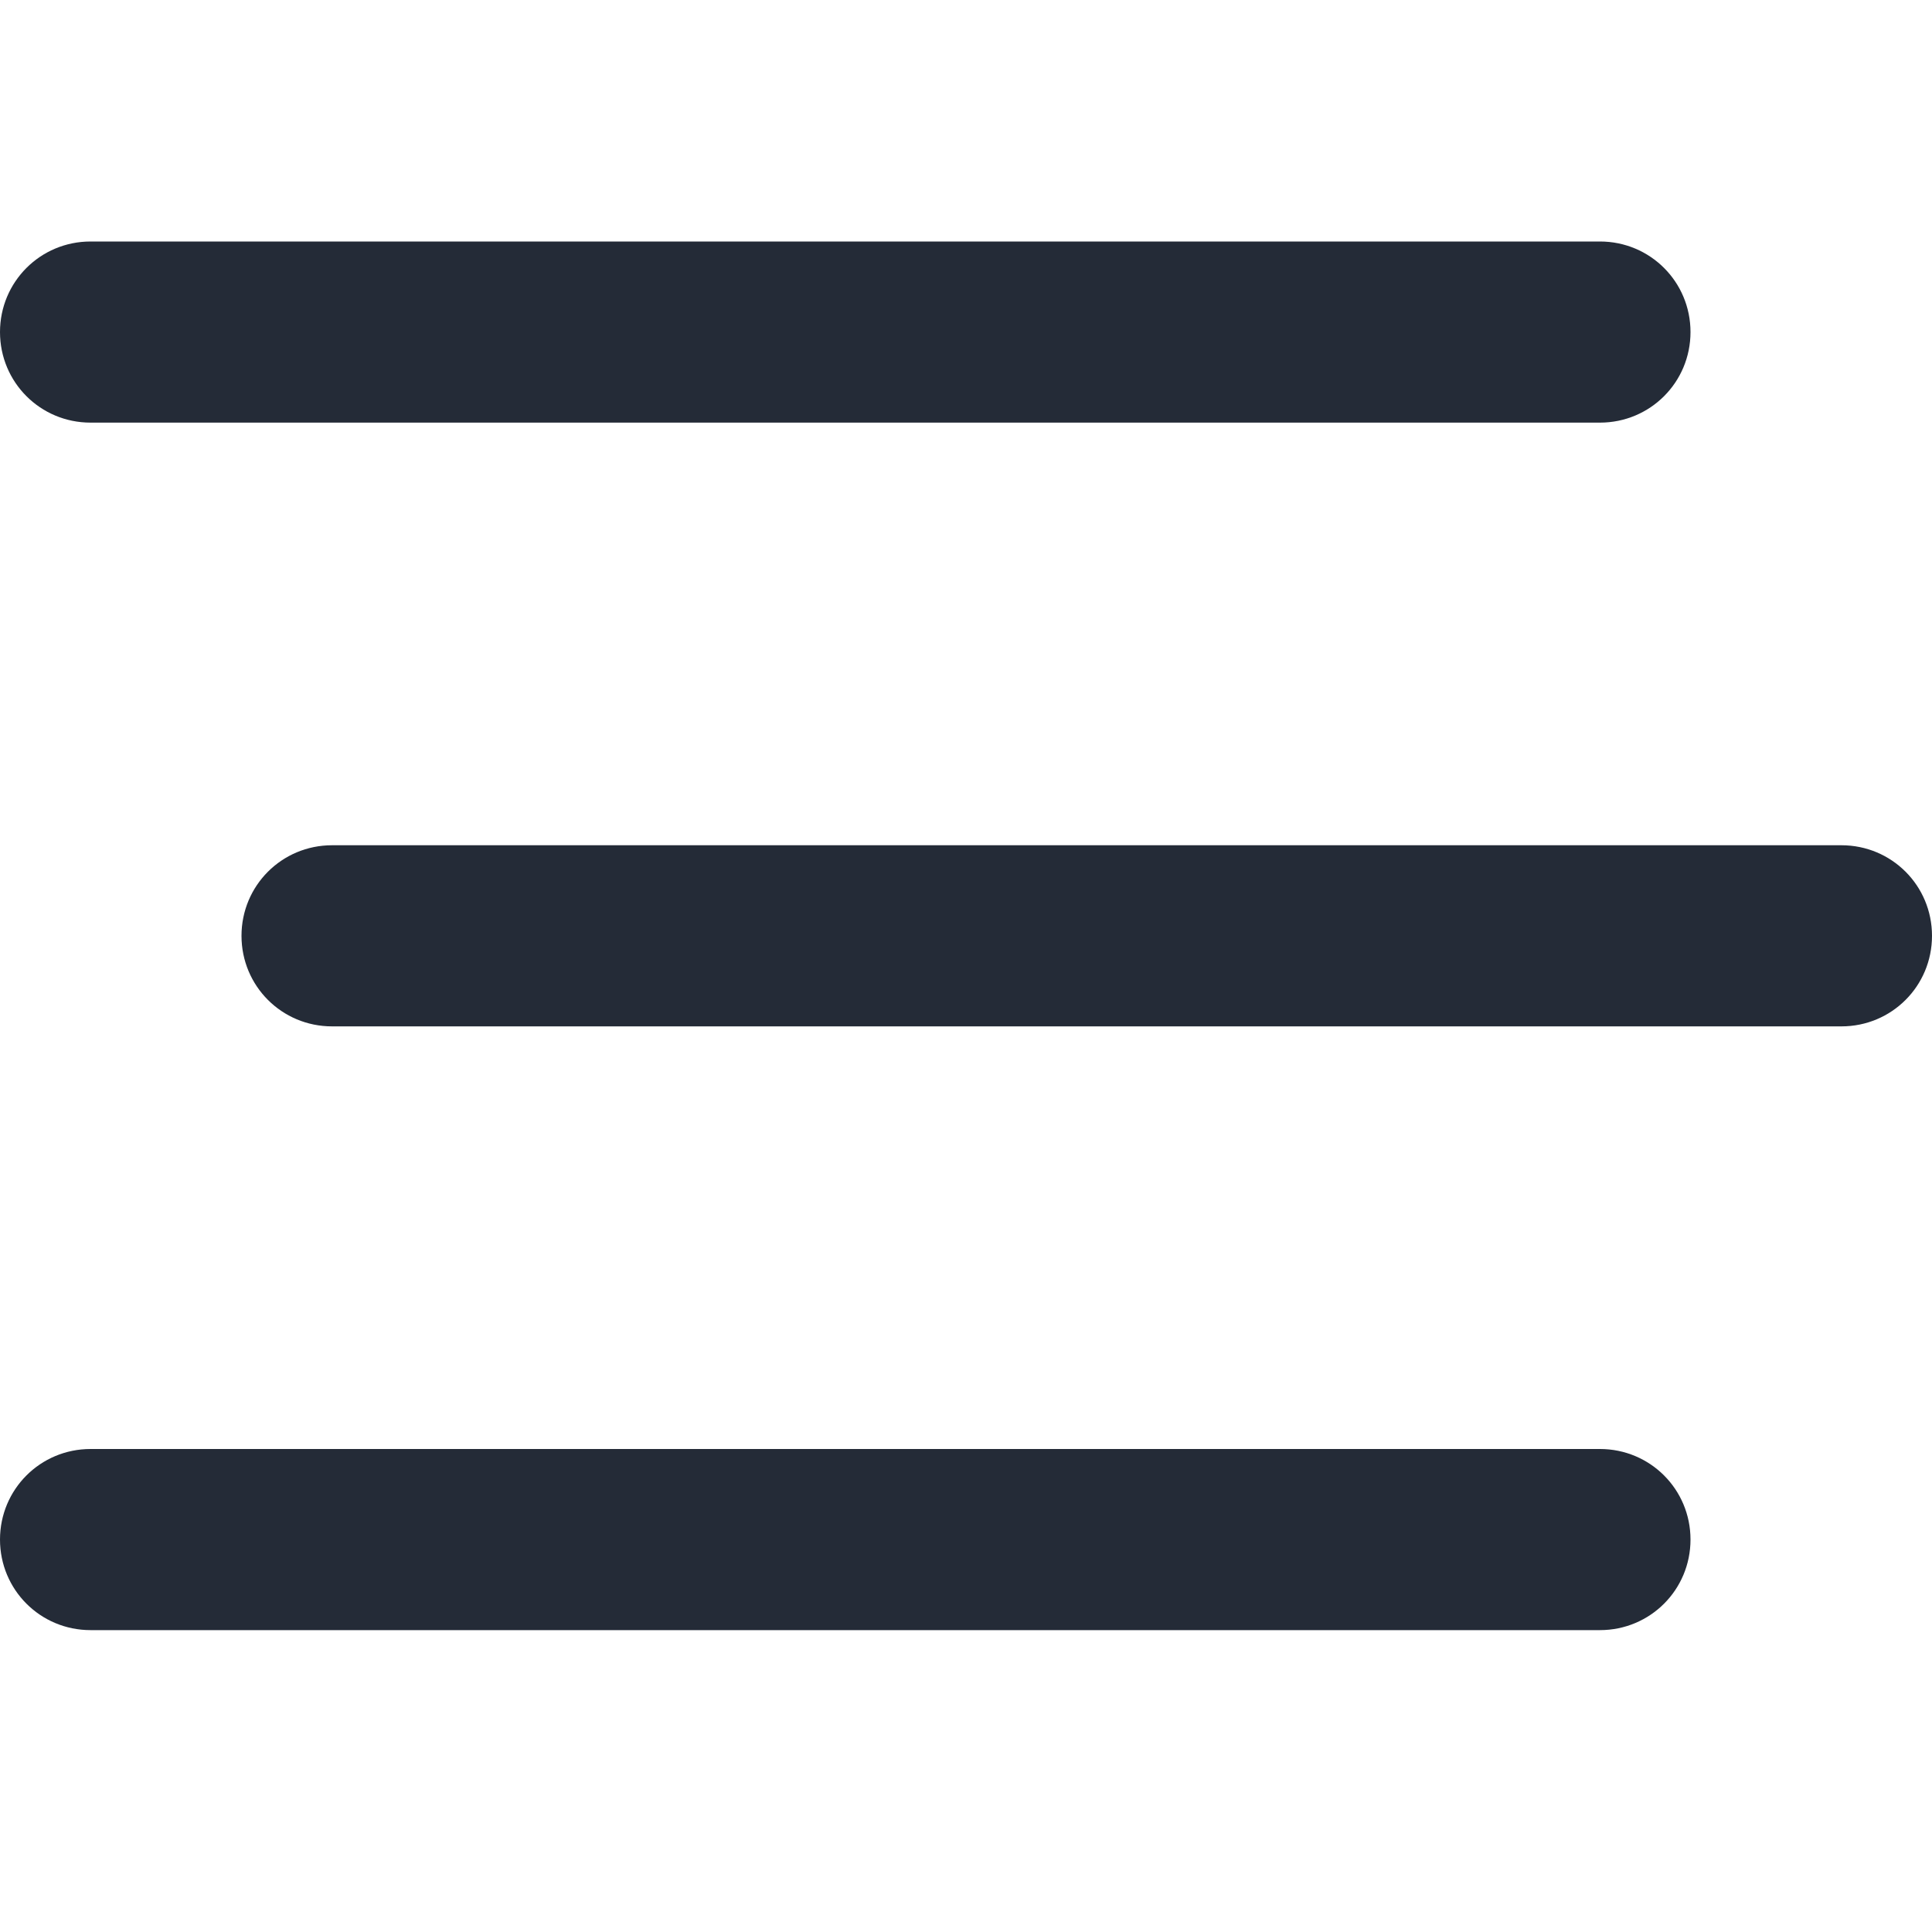 <svg width="16" height="16" viewBox="0 0 16 16" fill="none" xmlns="http://www.w3.org/2000/svg">
<path d="M0 2.75C0 2.334 0.334 2 0.75 2H13.25C13.666 2 14 2.334 14 2.75C14 3.166 13.666 3.5 13.25 3.5H0.75C0.334 3.5 0 3.166 0 2.75ZM2 7.75C2 7.334 2.334 7 2.75 7H15.25C15.666 7 16 7.334 16 7.75C16 8.166 15.666 8.5 15.25 8.5H2.75C2.334 8.5 2 8.166 2 7.75ZM14 12.75C14 13.166 13.666 13.5 13.25 13.5H0.75C0.334 13.5 0 13.166 0 12.75C0 12.334 0.334 12 0.75 12H13.25C13.666 12 14 12.334 14 12.75Z" fill="#242B37"/>
</svg>

